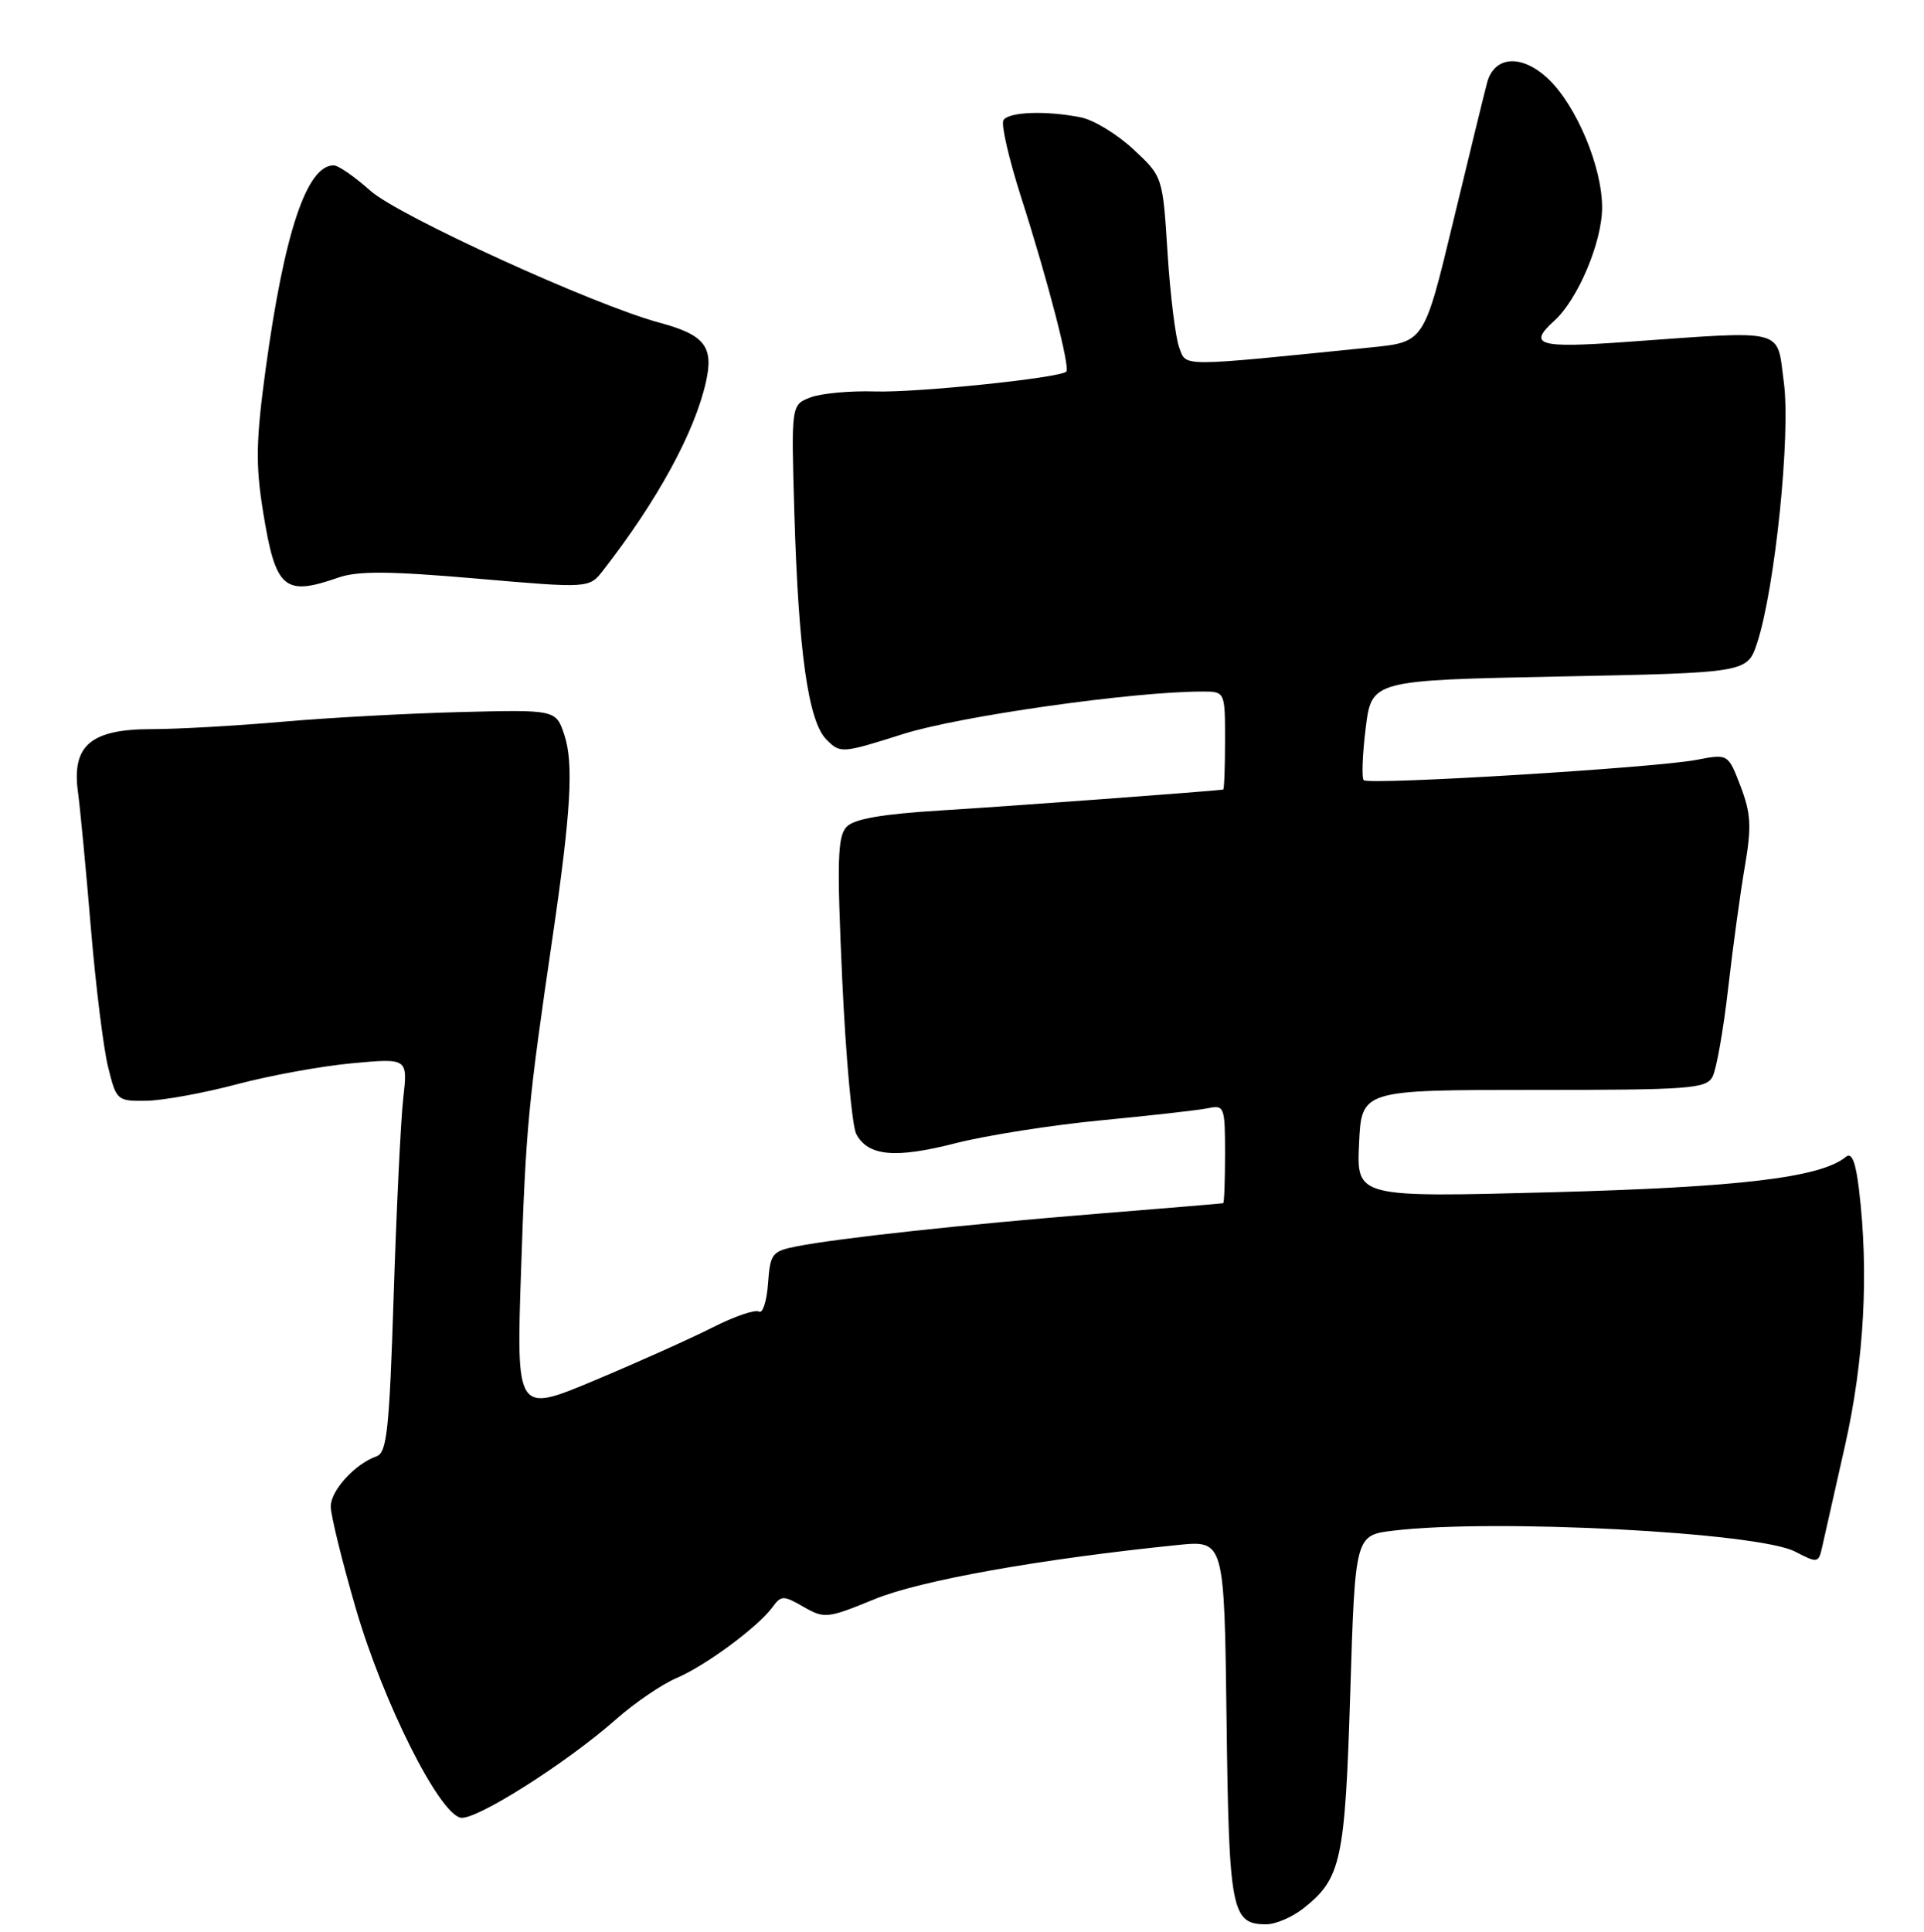 <?xml version="1.0" encoding="UTF-8" standalone="no"?>
<!DOCTYPE svg PUBLIC "-//W3C//DTD SVG 1.1//EN" "http://www.w3.org/Graphics/SVG/1.1/DTD/svg11.dtd" >
<svg xmlns="http://www.w3.org/2000/svg" xmlns:xlink="http://www.w3.org/1999/xlink" version="1.1" viewBox="0 0 256 257">
 <g >
 <path fill="currentColor"
d=" M 173.39 253.91 C 178.46 249.92 178.96 247.61 179.66 225.16 C 180.31 204.24 180.31 204.24 185.41 203.63 C 198.77 202.02 233.88 203.85 238.83 206.41 C 241.87 207.98 241.97 207.96 242.46 205.76 C 242.74 204.52 244.10 198.47 245.49 192.32 C 248.04 180.99 248.68 169.28 247.35 158.24 C 246.91 154.56 246.39 153.26 245.61 153.90 C 242.29 156.65 231.54 157.94 206.50 158.61 C 180.50 159.30 180.50 159.30 180.83 152.15 C 181.16 145.00 181.16 145.00 204.05 145.00 C 224.82 145.00 227.02 144.84 227.86 143.25 C 228.38 142.29 229.31 137.00 229.94 131.50 C 230.57 126.00 231.57 118.67 232.17 115.21 C 233.07 109.95 232.97 108.22 231.59 104.60 C 229.94 100.28 229.94 100.28 225.72 101.09 C 220.18 102.15 182.13 104.47 181.45 103.79 C 181.16 103.50 181.28 100.39 181.71 96.88 C 182.50 90.50 182.50 90.50 207.50 90.00 C 232.49 89.50 232.49 89.50 233.80 85.52 C 236.18 78.24 238.28 57.78 237.35 50.86 C 236.37 43.56 237.95 43.96 216.25 45.50 C 204.65 46.33 203.24 45.91 206.82 42.66 C 209.95 39.83 213.17 32.19 213.17 27.60 C 213.17 22.22 209.78 14.12 206.04 10.53 C 202.53 7.18 198.84 7.39 197.87 11.00 C 197.50 12.38 195.47 20.70 193.35 29.50 C 189.50 45.50 189.50 45.50 182.50 46.21 C 156.59 48.83 157.89 48.83 156.90 46.24 C 156.41 44.94 155.71 39.29 155.35 33.69 C 154.71 23.50 154.71 23.50 150.81 19.87 C 148.67 17.87 145.53 15.96 143.84 15.62 C 139.21 14.69 134.20 14.87 133.51 15.99 C 133.17 16.53 134.25 21.21 135.91 26.38 C 139.44 37.40 142.42 48.92 141.88 49.44 C 141.01 50.28 122.03 52.25 116.46 52.08 C 113.14 51.97 109.26 52.33 107.84 52.87 C 105.27 53.85 105.27 53.85 105.69 68.17 C 106.24 86.73 107.54 95.96 109.96 98.39 C 111.81 100.25 112.00 100.24 120.17 97.65 C 127.65 95.28 150.74 92.00 159.96 92.00 C 163.00 92.00 163.00 92.00 163.00 98.50 C 163.00 102.08 162.89 105.02 162.75 105.04 C 161.25 105.26 133.90 107.29 125.28 107.81 C 117.33 108.30 113.65 108.94 112.64 110.00 C 111.44 111.26 111.34 114.51 112.06 130.23 C 112.53 140.54 113.37 149.82 113.93 150.87 C 115.51 153.82 119.11 154.15 127.18 152.08 C 131.26 151.04 139.98 149.67 146.55 149.04 C 153.12 148.41 159.51 147.69 160.75 147.43 C 162.90 146.98 163.00 147.25 163.00 153.48 C 163.00 157.07 162.89 160.03 162.75 160.07 C 162.61 160.11 155.07 160.74 146.00 161.47 C 128.22 162.91 111.62 164.71 106.00 165.81 C 102.72 166.46 102.48 166.77 102.19 170.77 C 102.02 173.12 101.48 174.79 100.98 174.49 C 100.48 174.18 97.70 175.13 94.79 176.61 C 91.88 178.08 84.82 181.25 79.09 183.65 C 68.69 188.01 68.69 188.01 69.34 168.75 C 69.98 149.89 70.27 146.86 73.55 124.50 C 75.97 107.98 76.34 101.56 75.10 97.80 C 73.98 94.41 73.98 94.41 61.24 94.73 C 54.23 94.91 43.53 95.49 37.45 96.03 C 31.37 96.56 23.61 97.00 20.20 97.00 C 12.08 97.00 9.53 99.17 10.37 105.35 C 10.68 107.63 11.45 115.77 12.09 123.44 C 12.73 131.10 13.76 139.43 14.38 141.94 C 15.49 146.42 15.57 146.50 19.50 146.44 C 21.70 146.40 27.10 145.42 31.50 144.25 C 35.90 143.08 42.82 141.82 46.88 141.45 C 54.26 140.77 54.26 140.77 53.65 146.14 C 53.32 149.09 52.75 160.88 52.38 172.34 C 51.81 190.18 51.48 193.25 50.11 193.74 C 47.24 194.74 44.00 198.30 44.01 200.42 C 44.01 201.57 45.51 207.68 47.35 214.00 C 50.97 226.43 58.40 241.26 61.30 241.82 C 63.30 242.20 75.36 234.57 82.00 228.70 C 84.47 226.52 88.08 224.07 90.00 223.25 C 93.86 221.61 100.79 216.50 102.77 213.83 C 103.95 212.22 104.22 212.22 106.92 213.77 C 109.70 215.36 110.09 215.32 116.35 212.75 C 122.44 210.25 138.34 207.41 156.70 205.54 C 162.90 204.91 162.90 204.91 163.20 228.80 C 163.52 254.29 163.85 256.00 168.49 256.00 C 169.72 256.00 171.92 255.06 173.39 253.91 Z  M 45.05 76.83 C 47.62 75.94 51.85 75.97 63.39 76.97 C 78.39 78.27 78.39 78.27 80.25 75.88 C 87.49 66.57 92.42 57.53 93.93 50.82 C 94.99 46.11 93.77 44.55 87.75 42.93 C 79.04 40.59 53.06 28.73 49.30 25.39 C 47.21 23.52 45.01 22.00 44.40 22.00 C 40.82 22.00 37.84 30.90 35.36 49.00 C 34.06 58.54 33.99 61.78 34.99 68.00 C 36.66 78.39 37.78 79.37 45.05 76.83 Z "/>
</g>
</svg>